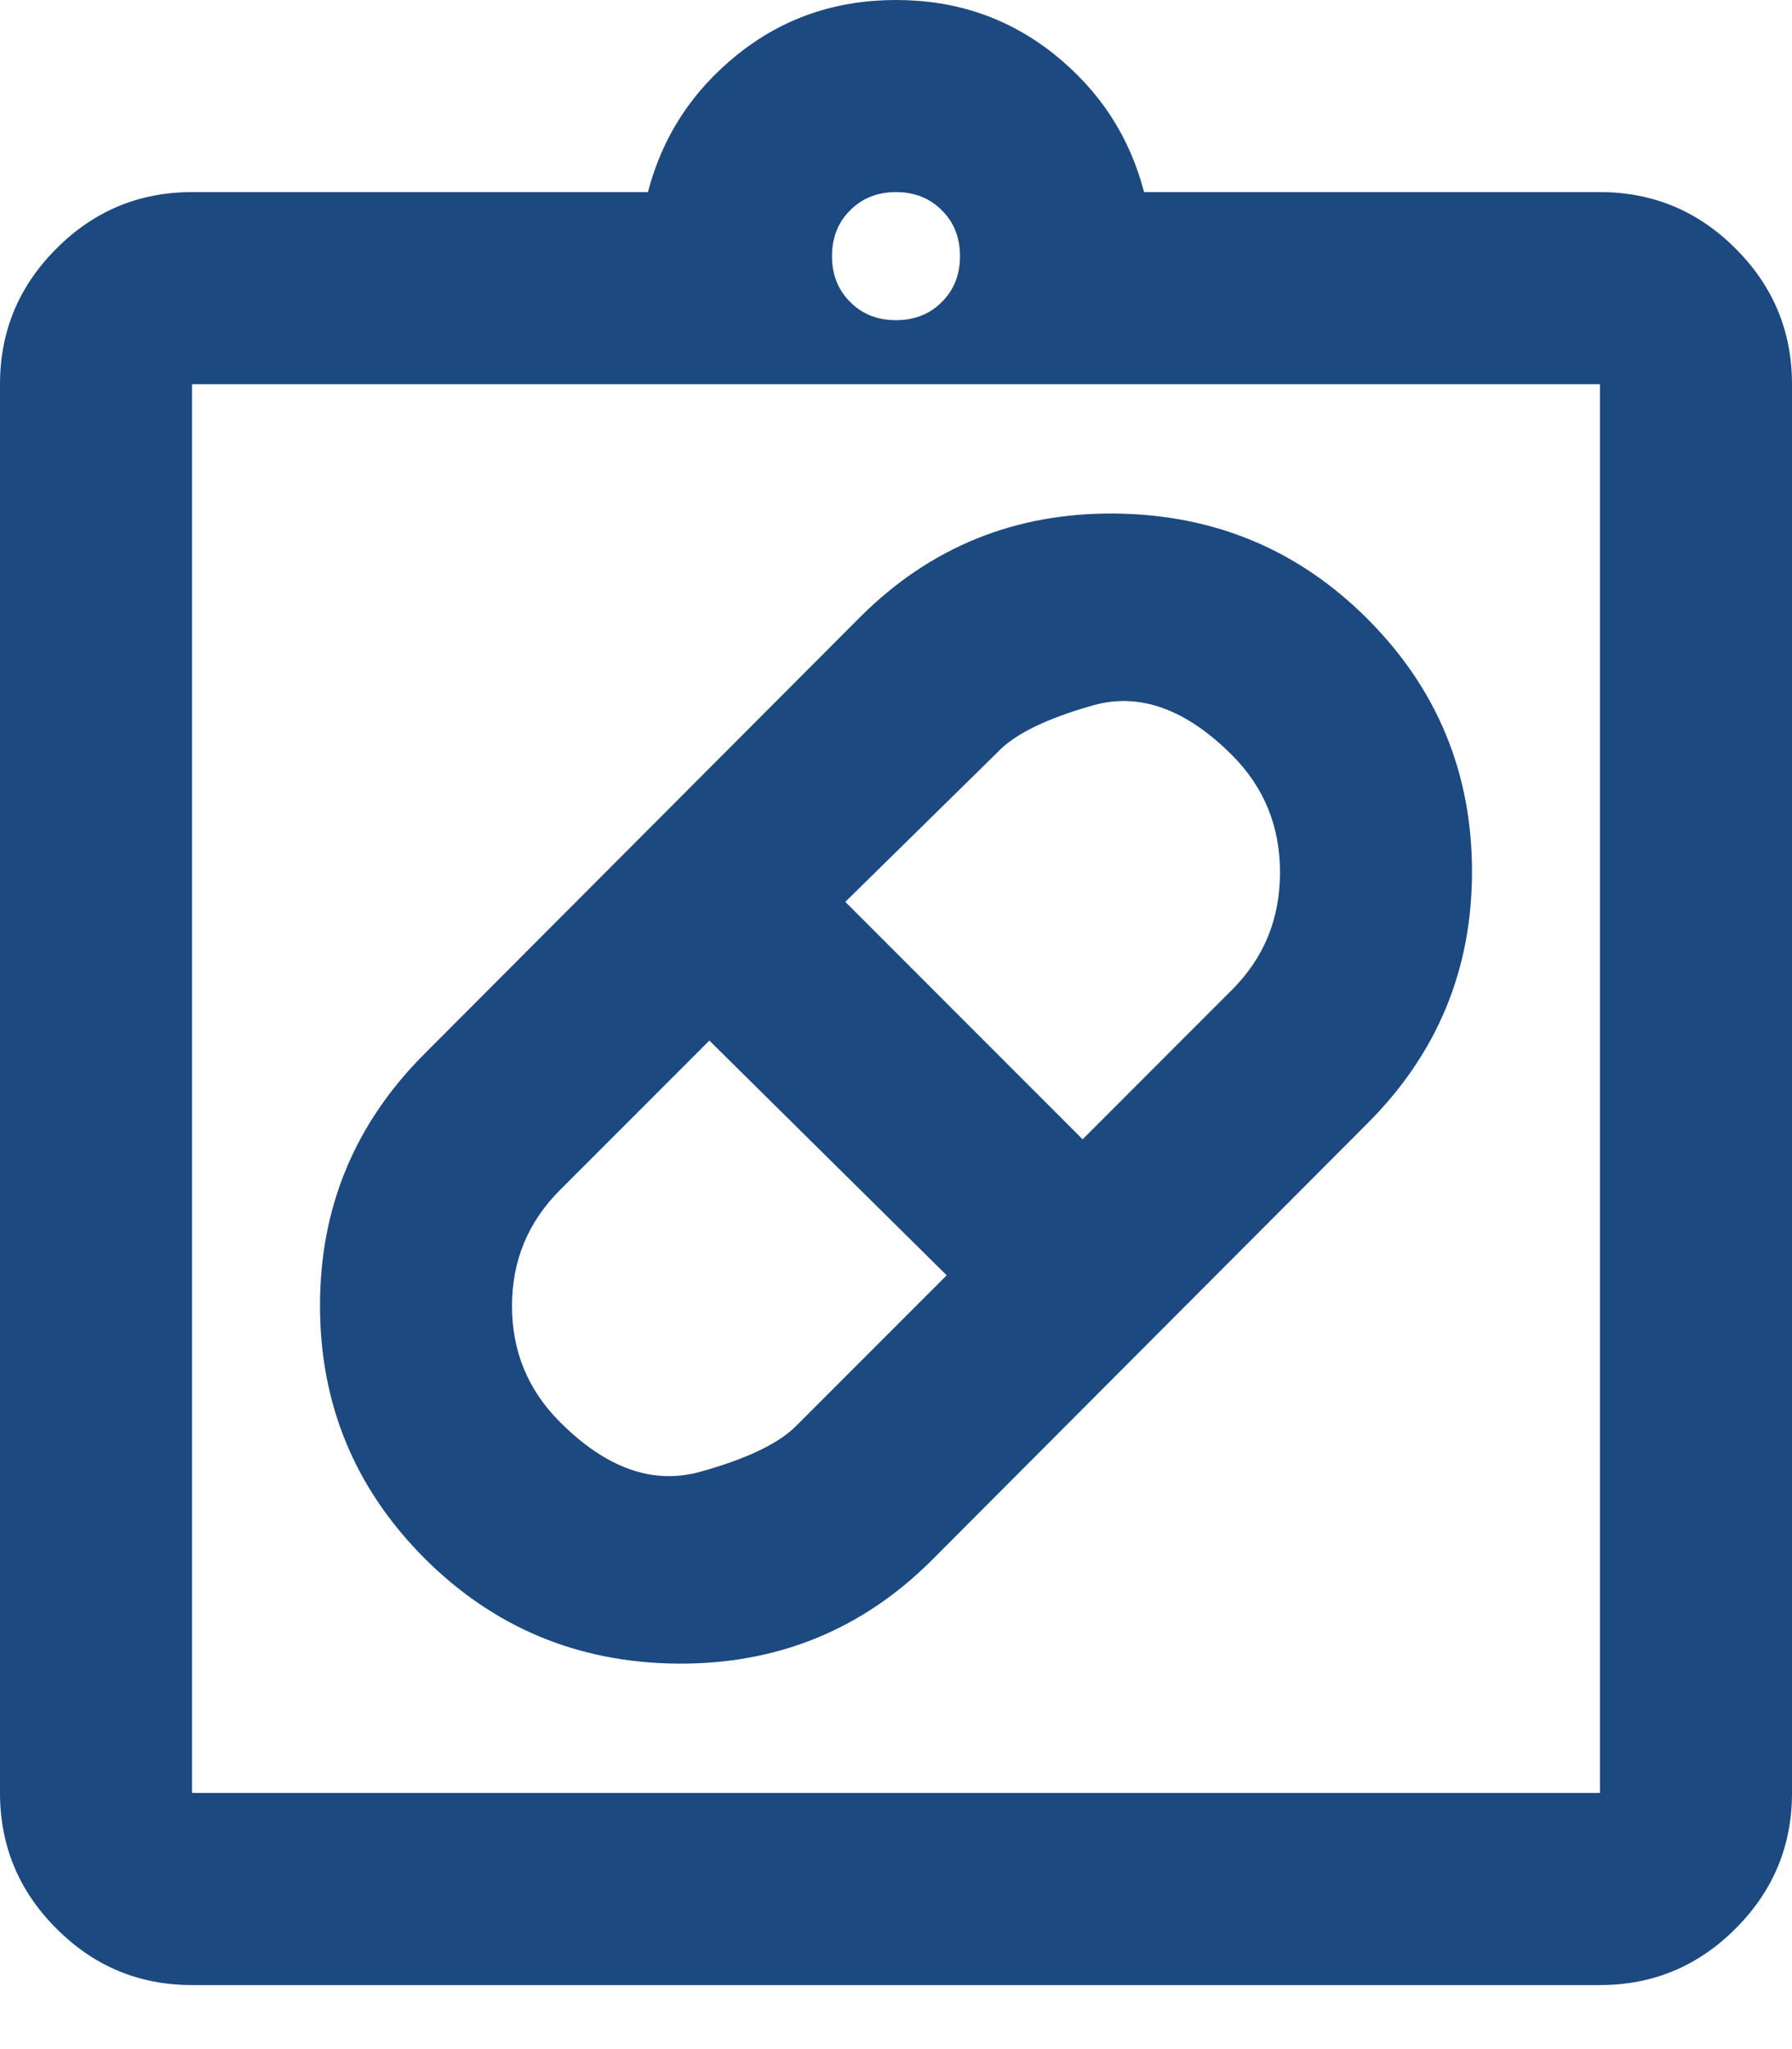 <svg width="14" height="16" viewBox="0 0 14 16" fill="none" xmlns="http://www.w3.org/2000/svg">
<mask id="mask0_0_905" style="mask-type:alpha" maskUnits="userSpaceOnUse" x="-3" y="-2" width="20" height="21">
<rect x="-3" y="-1.5" width="20" height="20" fill="#D9D9D9"/>
</mask>
<g mask="url(#mask0_0_905)">
<path d="M7.278 12.184C6.732 12.728 6.069 12.996 5.292 12.99C4.514 12.983 3.854 12.707 3.312 12.163C2.771 11.619 2.5 10.963 2.5 10.194C2.5 9.426 2.773 8.77 3.32 8.225L6.722 4.816C7.268 4.272 7.931 4.003 8.708 4.01C9.486 4.017 10.146 4.293 10.688 4.837C11.229 5.381 11.5 6.037 11.5 6.806C11.5 7.574 11.227 8.23 10.68 8.775L7.278 12.184ZM4.375 11.104C4.736 11.465 5.101 11.595 5.471 11.492C5.841 11.389 6.093 11.267 6.229 11.125L7.396 9.958L5.542 8.125L4.375 9.292C4.125 9.542 4 9.844 4 10.198C4 10.552 4.125 10.854 4.375 11.104ZM9.625 5.896C9.264 5.535 8.901 5.405 8.538 5.508C8.174 5.611 7.925 5.733 7.792 5.875L6.604 7.042L8.458 8.896L9.625 7.729C9.875 7.479 10 7.174 10 6.812C10 6.451 9.875 6.146 9.625 5.896ZM1.5 15.5C1.087 15.5 0.734 15.353 0.441 15.059C0.147 14.766 0 14.412 0 14V3C0 2.587 0.147 2.234 0.441 1.941C0.734 1.647 1.087 1.5 1.5 1.5H5.062C5.174 1.069 5.406 0.712 5.76 0.427C6.115 0.142 6.528 0 7 0C7.472 0 7.885 0.142 8.24 0.427C8.594 0.712 8.826 1.069 8.938 1.5H12.5C12.912 1.5 13.266 1.647 13.559 1.941C13.853 2.234 14 2.587 14 3V14C14 14.412 13.853 14.766 13.559 15.059C13.266 15.353 12.912 15.5 12.5 15.5H1.5ZM1.5 14H12.5V3H1.5V14ZM7 2.5C7.144 2.5 7.264 2.453 7.358 2.358C7.453 2.264 7.5 2.144 7.5 2C7.5 1.856 7.453 1.736 7.358 1.642C7.264 1.547 7.144 1.5 7 1.5C6.856 1.5 6.736 1.547 6.642 1.642C6.547 1.736 6.5 1.856 6.5 2C6.5 2.144 6.547 2.264 6.642 2.358C6.736 2.453 6.856 2.5 7 2.5Z" fill="#1C4980"/>
</g>
</svg>
